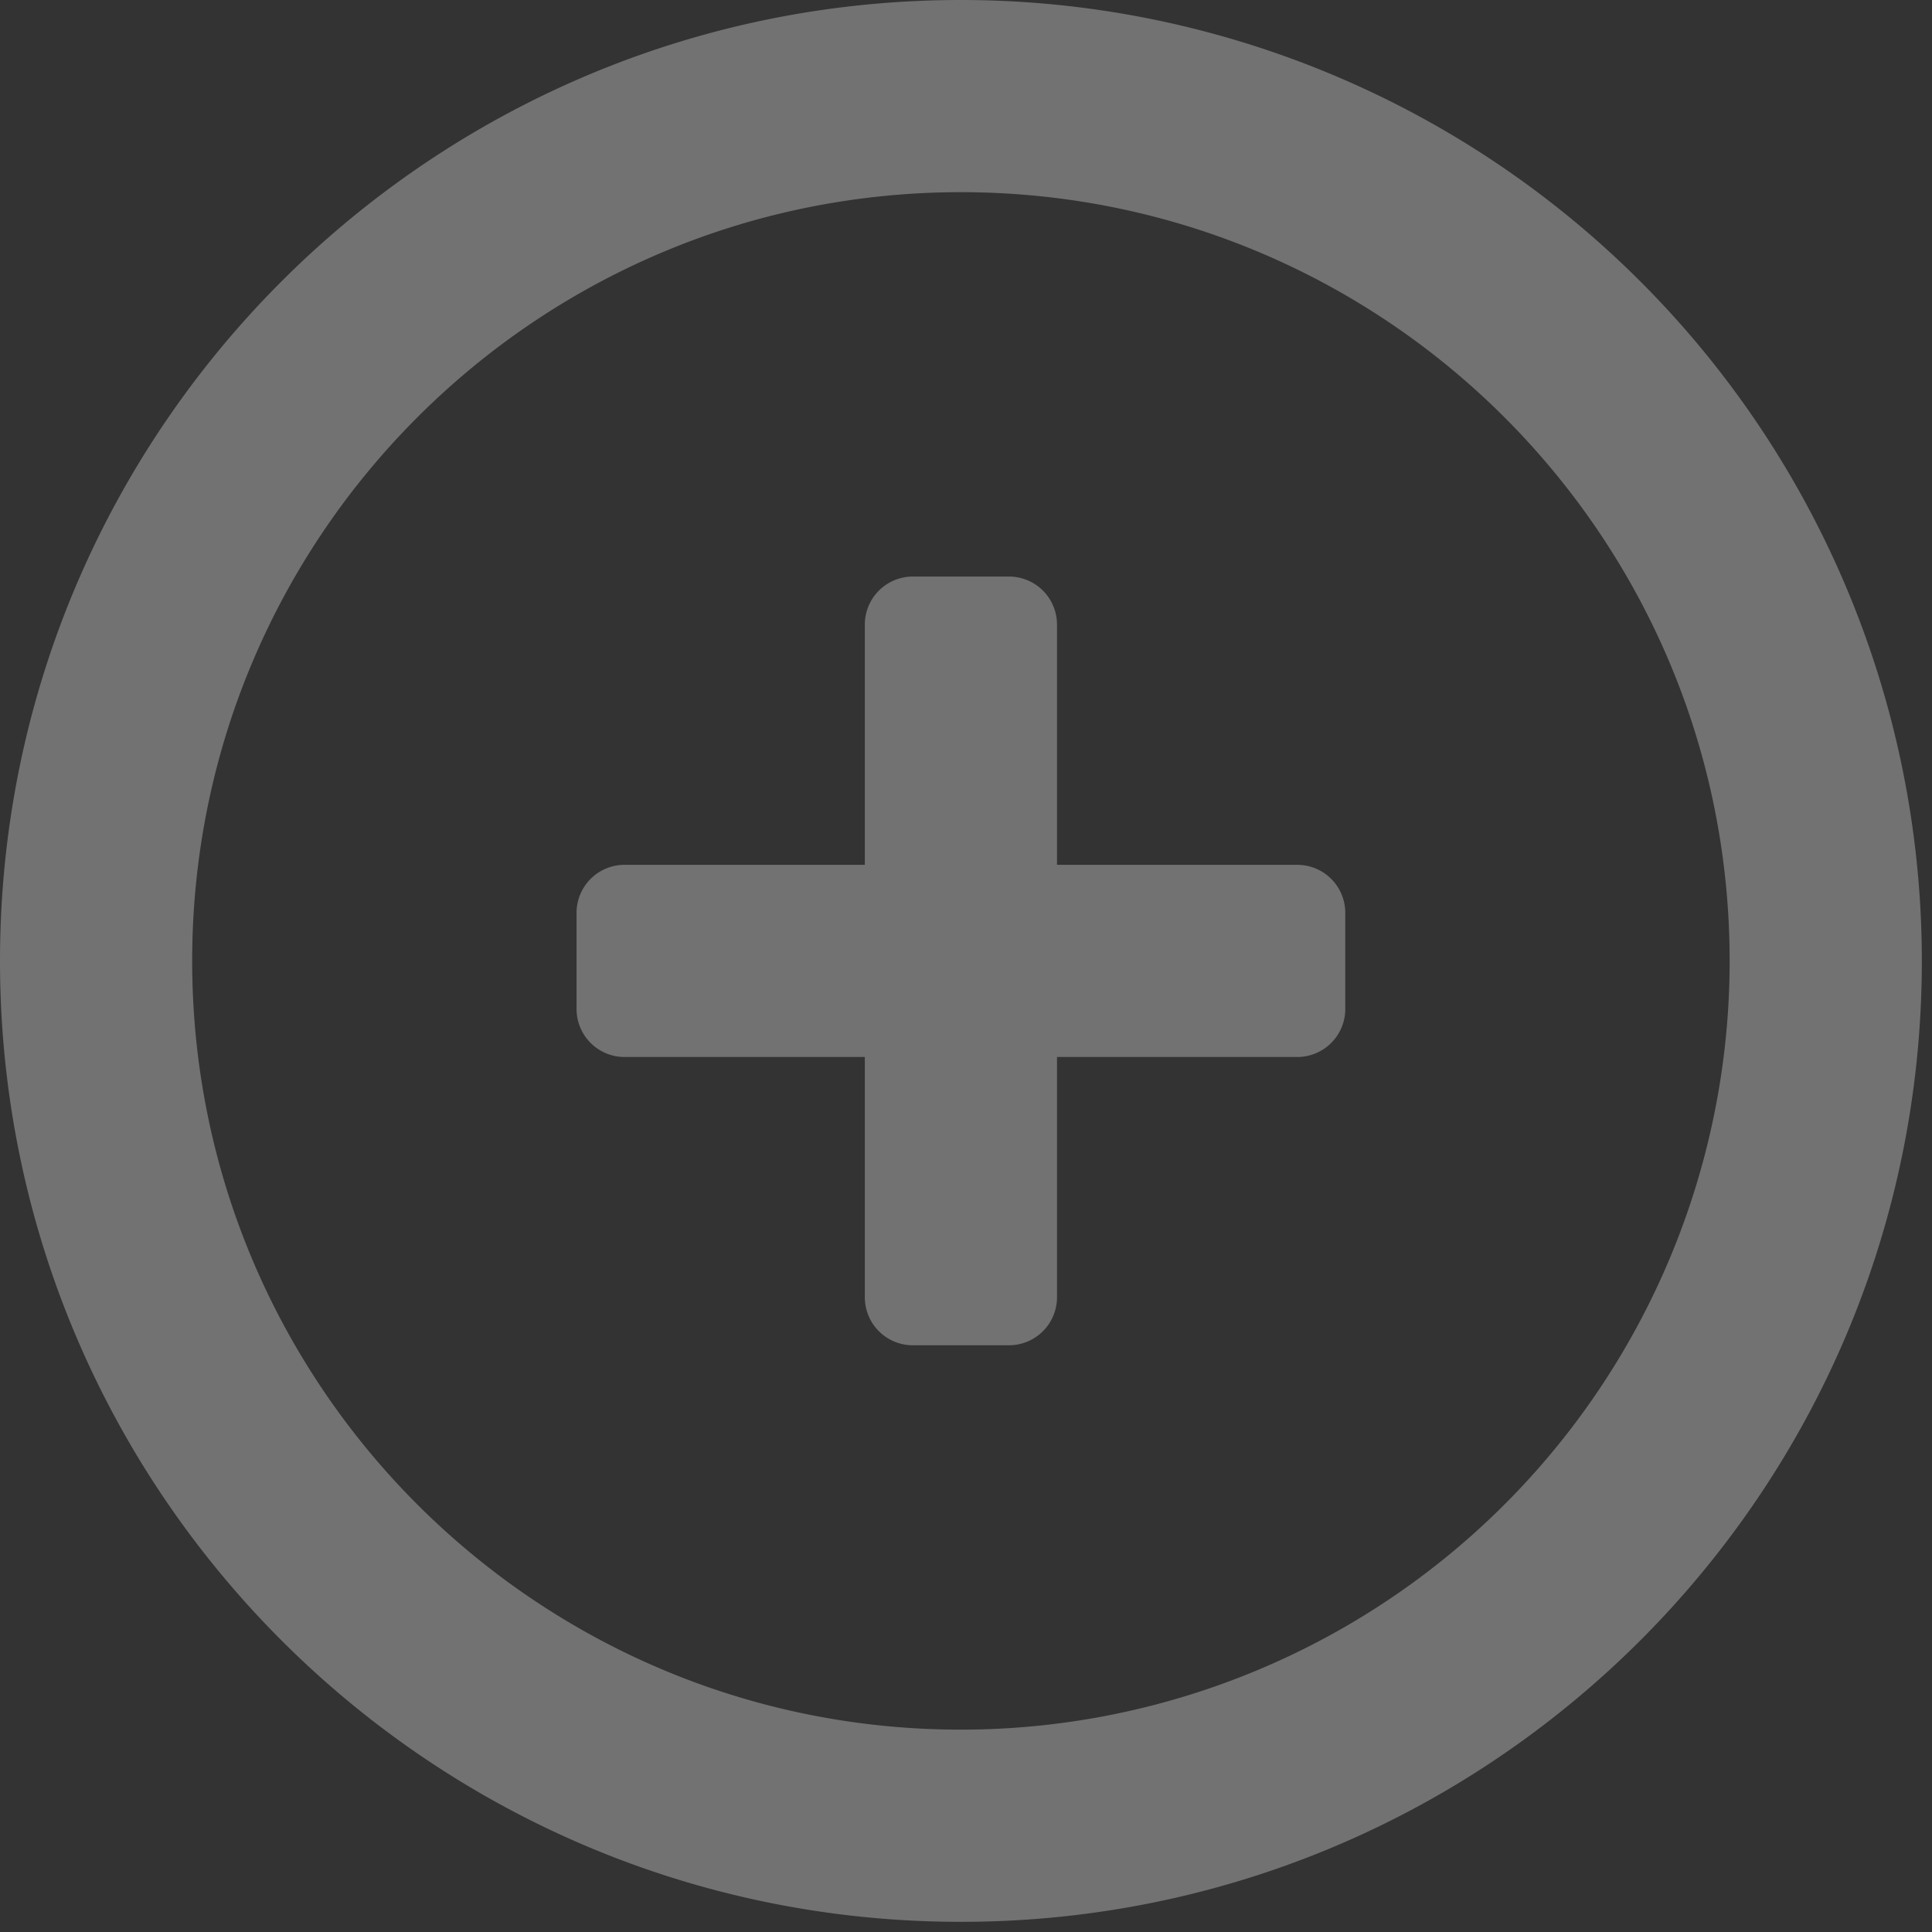 <svg xmlns="http://www.w3.org/2000/svg" width="76" height="76" viewBox="0 0 76 76">
    <rect x="0" y="0" width="76" height="76" fill="#333333" stroke="none"/>
    <path fill="#FFF" fill-rule="nonzero" d="M37.8 0C16.924 0 0 16.924 0 37.8c0 20.876 16.924 37.8 37.8 37.8 20.876 0 37.8-16.924 37.8-37.8A37.8 37.8 0 0 0 37.8 0zm0 68.04c-16.701 0-30.24-13.539-30.24-30.24S21.099 7.56 37.8 7.56 68.04 21.099 68.04 37.8A30.24 30.24 0 0 1 37.8 68.04zm13.23-34.02h-9.45v-9.45a1.89 1.89 0 0 0-1.89-1.89h-3.78a1.89 1.89 0 0 0-1.89 1.89v9.45h-9.45a1.89 1.89 0 0 0-1.89 1.89v3.78a1.89 1.89 0 0 0 1.89 1.89h9.45v9.45a1.89 1.89 0 0 0 1.89 1.89h3.78a1.89 1.89 0 0 0 1.89-1.89v-9.45h9.45a1.89 1.89 0 0 0 1.89-1.89v-3.78a1.89 1.89 0 0 0-1.89-1.89z" opacity=".309" style="mix-blend-mode:overlay"/>
</svg>
